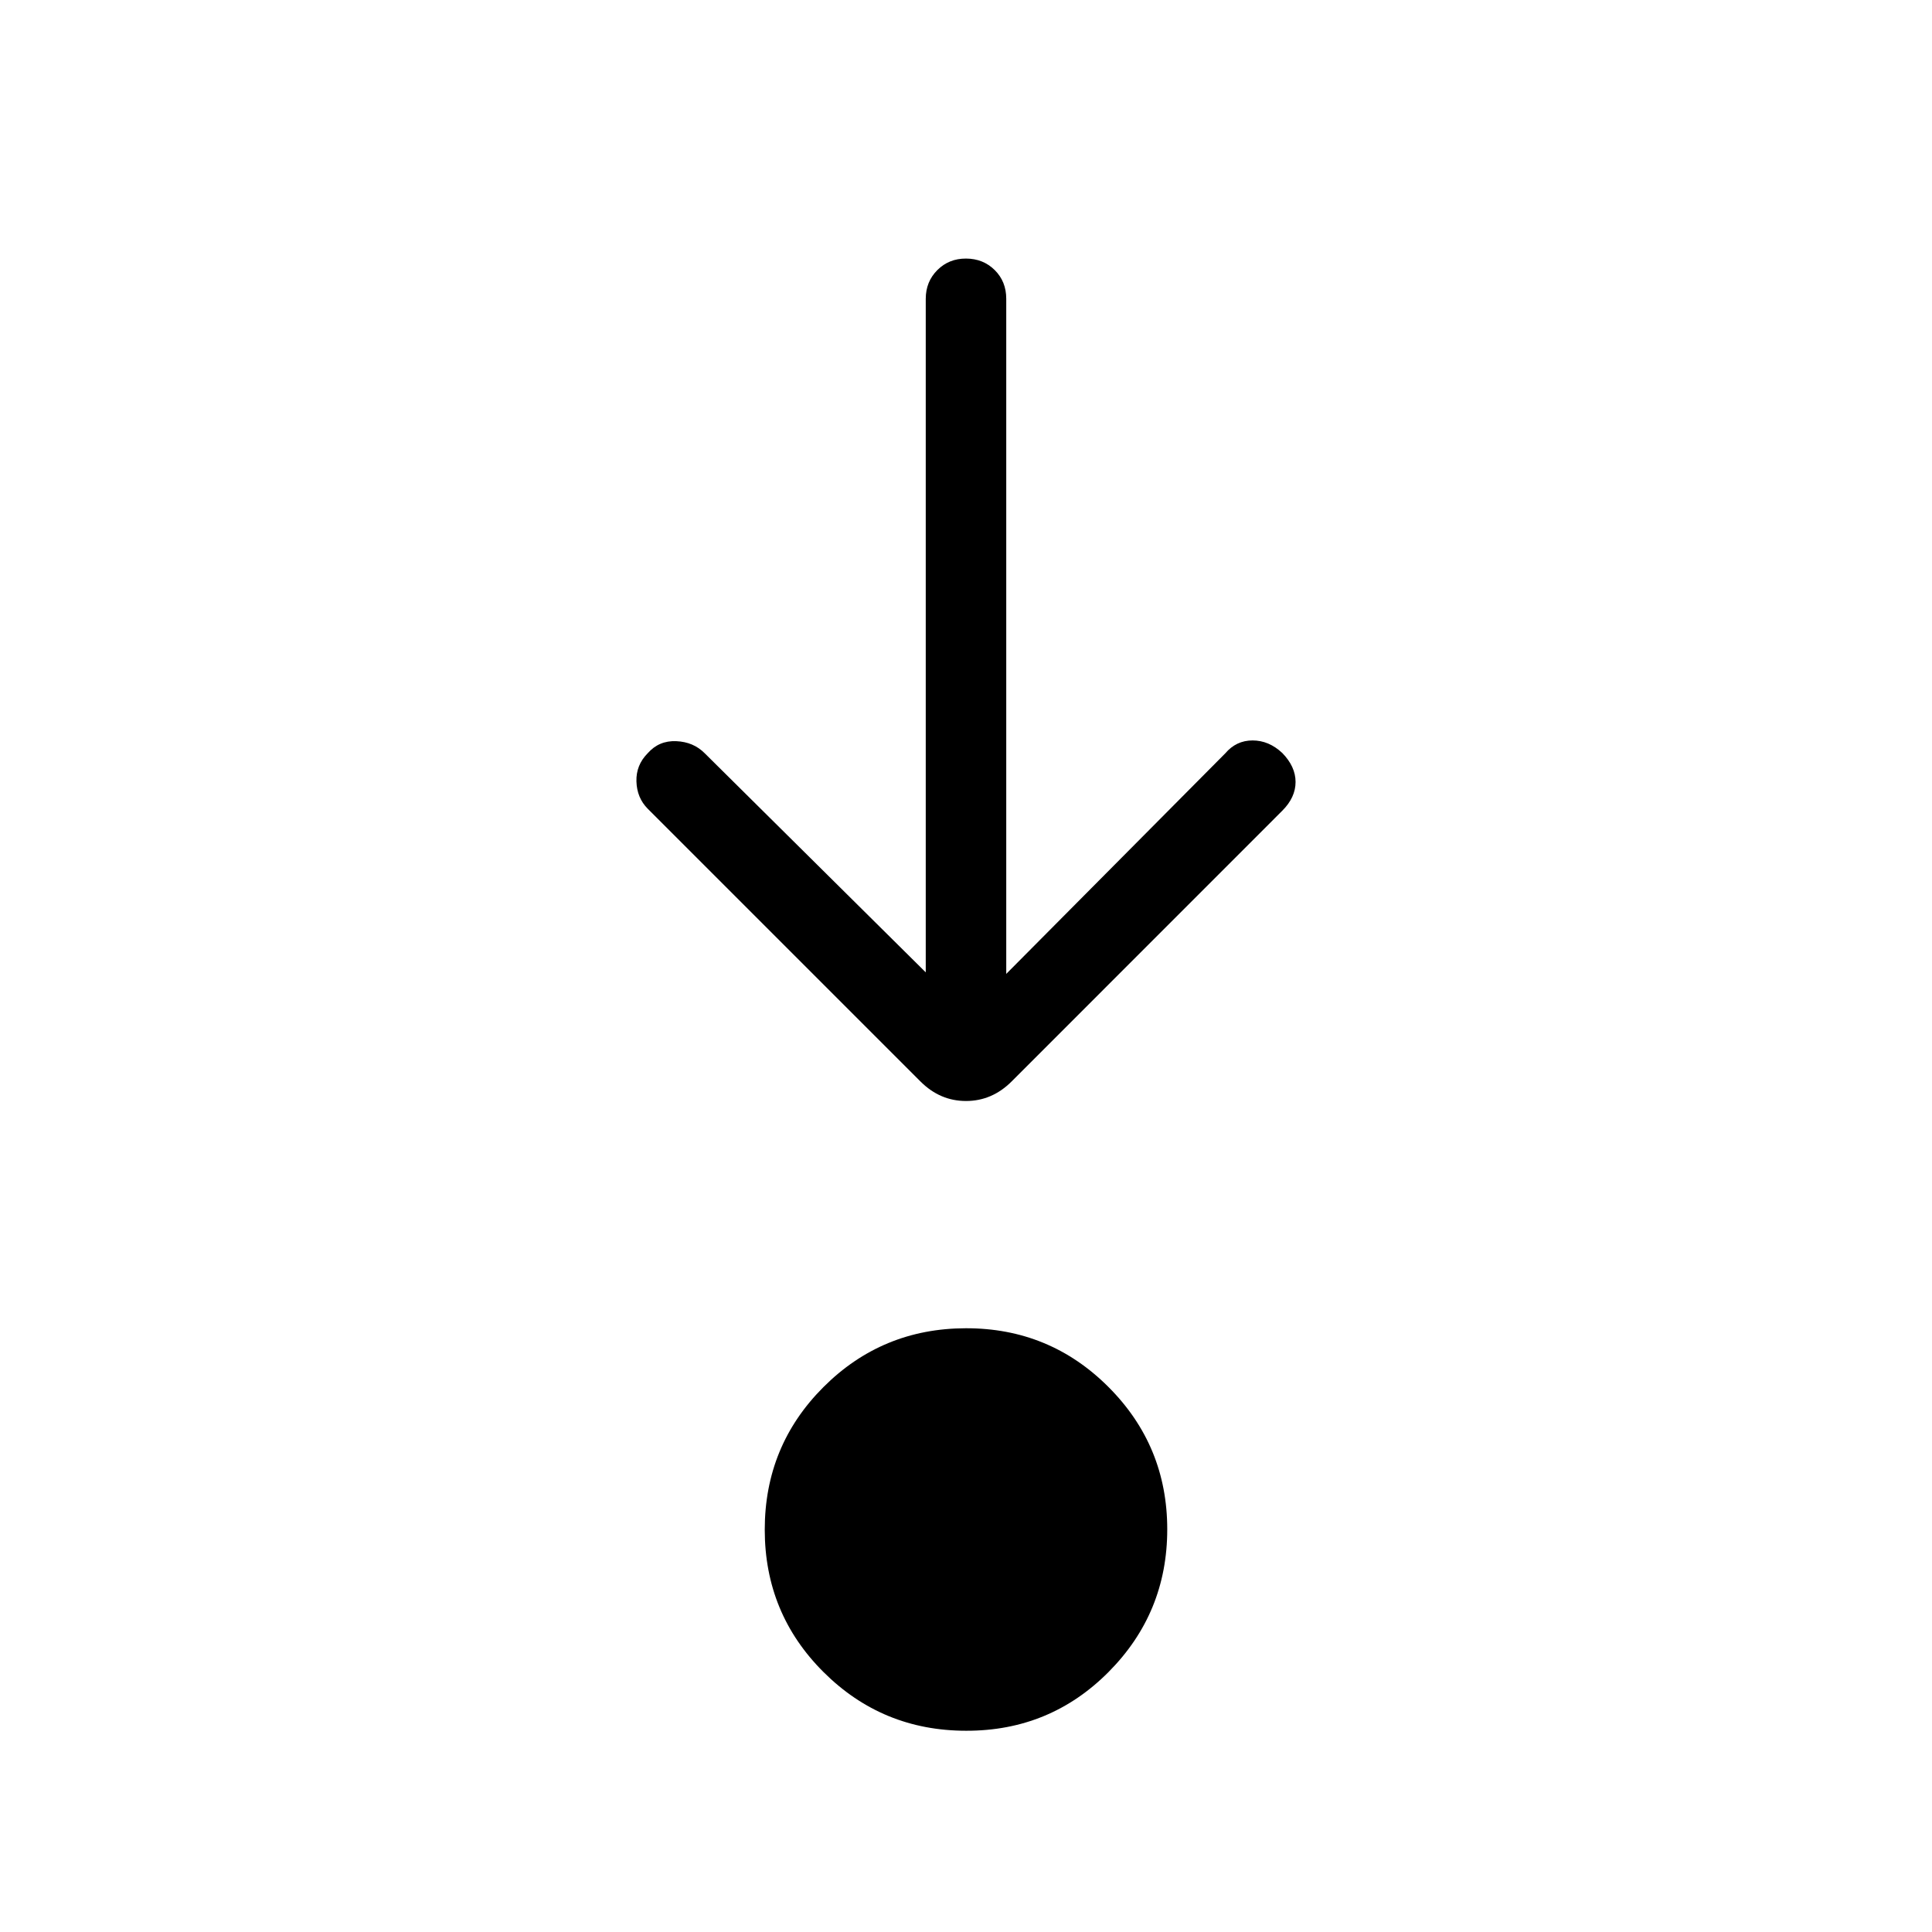 <svg xmlns="http://www.w3.org/2000/svg" width="3em" height="3em" viewBox="0 0 24 24"><path fill="currentColor" d="M12.002 21.5q-1.04 0-1.771-.728t-.731-1.77t.729-1.771t1.769-.731t1.771.729t.731 1.769t-.728 1.771t-1.77.731m-.502-9.421V3.712q0-.213.144-.357t.357-.143t.356.143t.143.357v8.386l2.721-2.74q.136-.16.339-.16t.369.156q.165.169.165.36q0 .192-.165.357l-3.363 3.364q-.243.242-.566.242t-.565-.242l-3.389-3.389q-.134-.135-.14-.339q-.006-.203.14-.35q.14-.159.354-.15t.354.15z"/></svg>